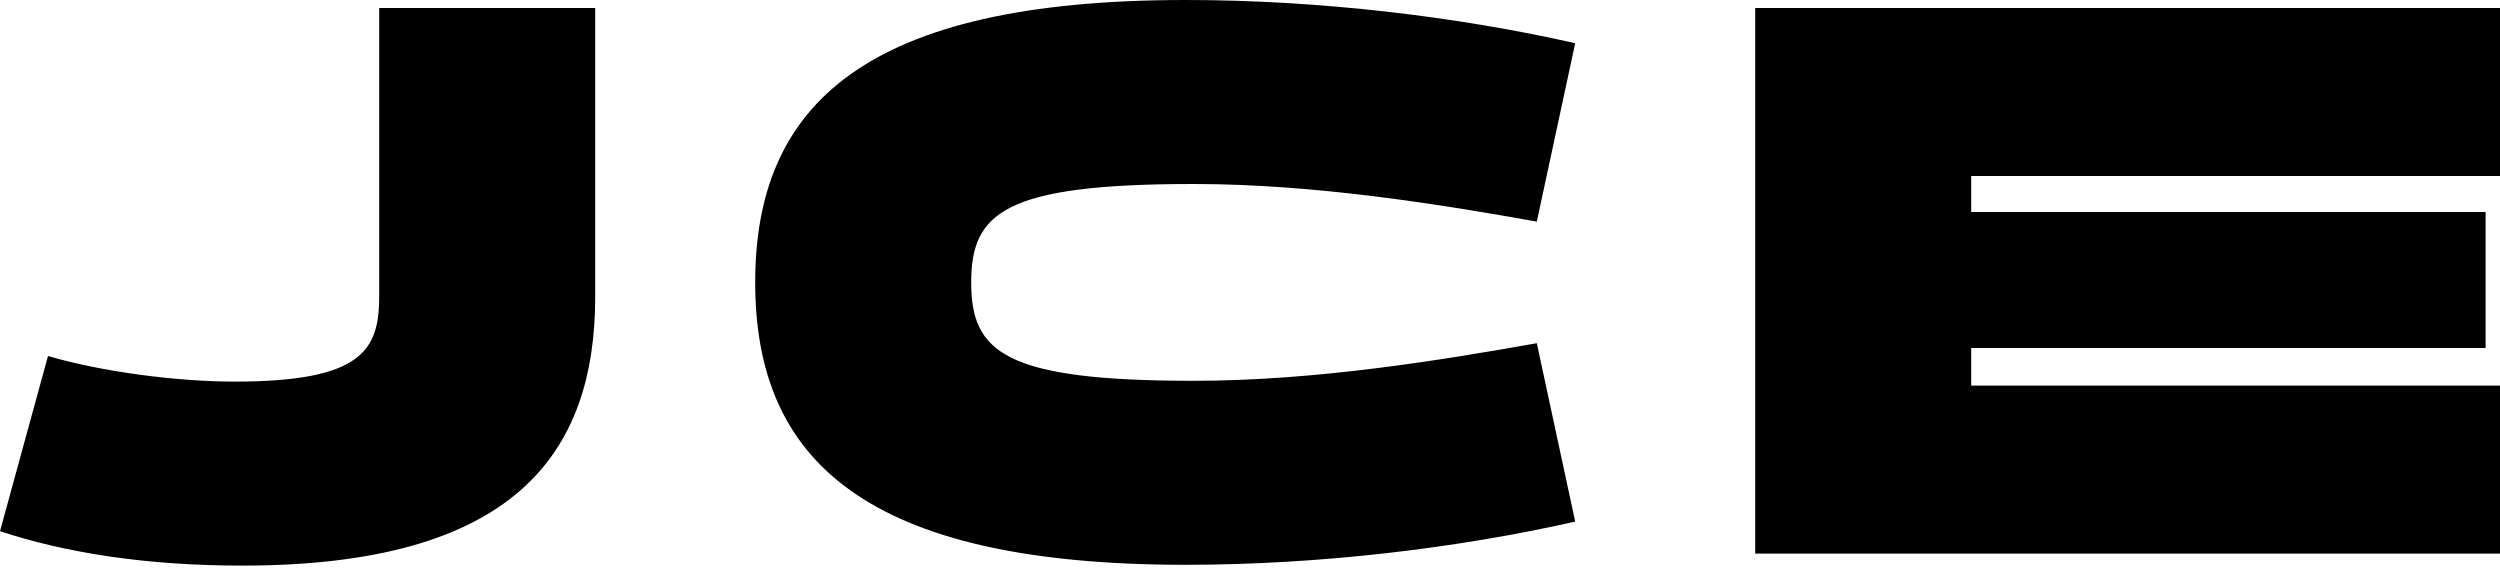 <?xml version="1.0" encoding="UTF-8"?>
<svg width="125px" height="29px" viewBox="0 0 125 29" version="1.1" xmlns="http://www.w3.org/2000/svg" xmlns:xlink="http://www.w3.org/1999/xlink">
    <title>Artboard</title>
    <g id="Artboard" stroke="none" stroke-width="1" fill="none" fill-rule="evenodd">
        <path d="M12.12,28.28 C25.68,28.28 29.76,22.72 29.76,14.84 L29.76,0.4 L18.96,0.4 L18.96,14.8 C18.96,17.48 18.16,19.08 11.72,19.08 C8.88,19.08 5.12,18.6 2.4,17.8 L0,26.56 C3.28,27.64 7.28,28.28 12.12,28.28 Z M59.28,28.24 C66,28.24 72.92,27.4 78.76,26.08 L76.84,17.16 C72.12,18 65.8,19.04 59.68,19.04 C50.2,19.04 48.56,17.6 48.56,14.12 C48.56,10.64 50.2,9.2 59.68,9.2 C65.8,9.2 72.12,10.24 76.84,11.08 L78.76,2.16 C72.92,0.84 66,0 59.28,0 C43.24,0 37.76,5.24 37.76,14.12 C37.76,23 43.24,28.24 59.28,28.24 Z M125.04,27.68 L125.04,19.28 L98.56,19.28 L98.56,17.4 L124.28,17.4 L124.28,10.6 L98.56,10.6 L98.56,8.8 L125.04,8.8 L125.04,0.4 L87.76,0.4 L87.76,27.68 L125.04,27.68 Z" id="JCE" fill="#000000" fill-rule="nonzero"></path>
    </g>
</svg>